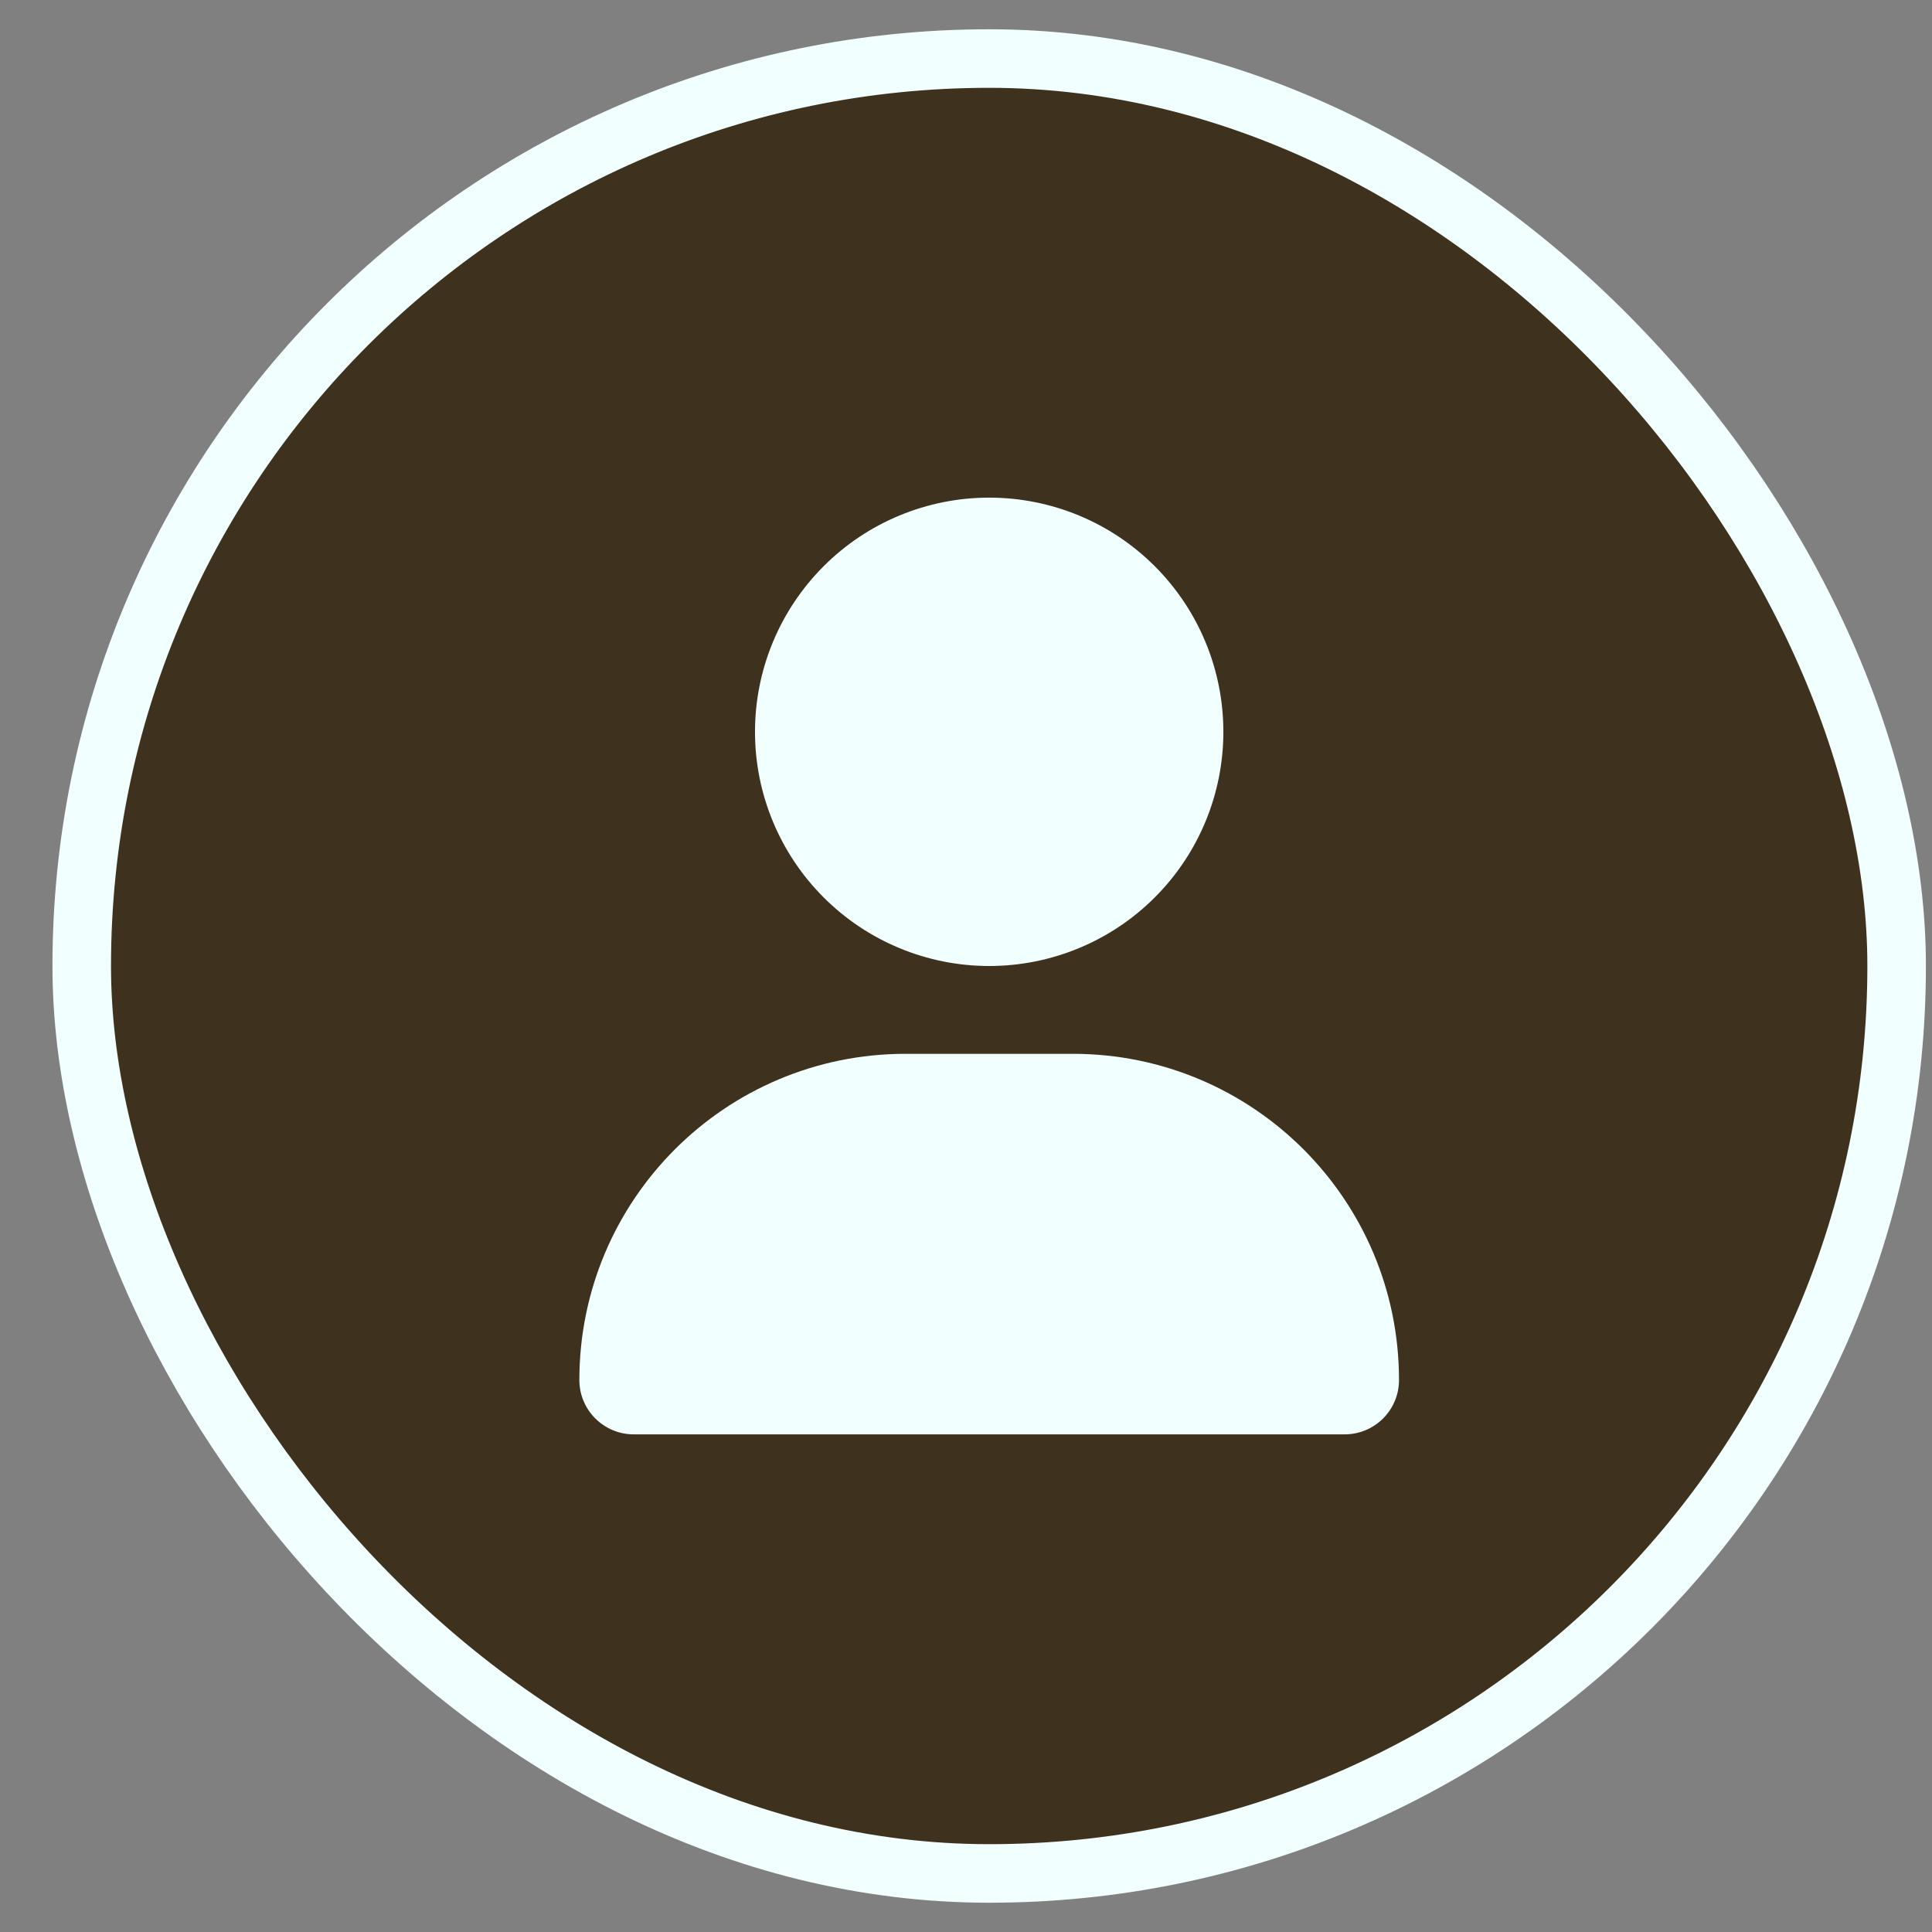 <svg width="33" height="33" viewBox="0 0 33 33" fill="none" xmlns="http://www.w3.org/2000/svg">
<rect x="0" y="0" width="33" height="33" fill="#808080" stroke="none"/>
<rect x="1.396" y="1" width="31" height="31" rx="15.5" fill="#3E321F"/>
<rect x="1.396" y="1" width="31" height="31" rx="15.5" stroke="#F1FFFF"/>
<path d="M16.896 16.5C17.957 16.5 18.975 16.079 19.725 15.328C20.475 14.578 20.896 13.561 20.896 12.5C20.896 11.439 20.475 10.422 19.725 9.672C18.975 8.921 17.957 8.5 16.896 8.5C15.836 8.5 14.818 8.921 14.068 9.672C13.318 10.422 12.896 11.439 12.896 12.5C12.896 13.561 13.318 14.578 14.068 15.328C14.818 16.079 15.836 16.5 16.896 16.5ZM15.468 18C12.39 18 9.896 20.494 9.896 23.572C9.896 24.084 10.312 24.5 10.825 24.5H22.968C23.481 24.5 23.896 24.084 23.896 23.572C23.896 20.494 21.403 18 18.325 18H15.468Z" fill="#F1FFFF"/>
</svg>
